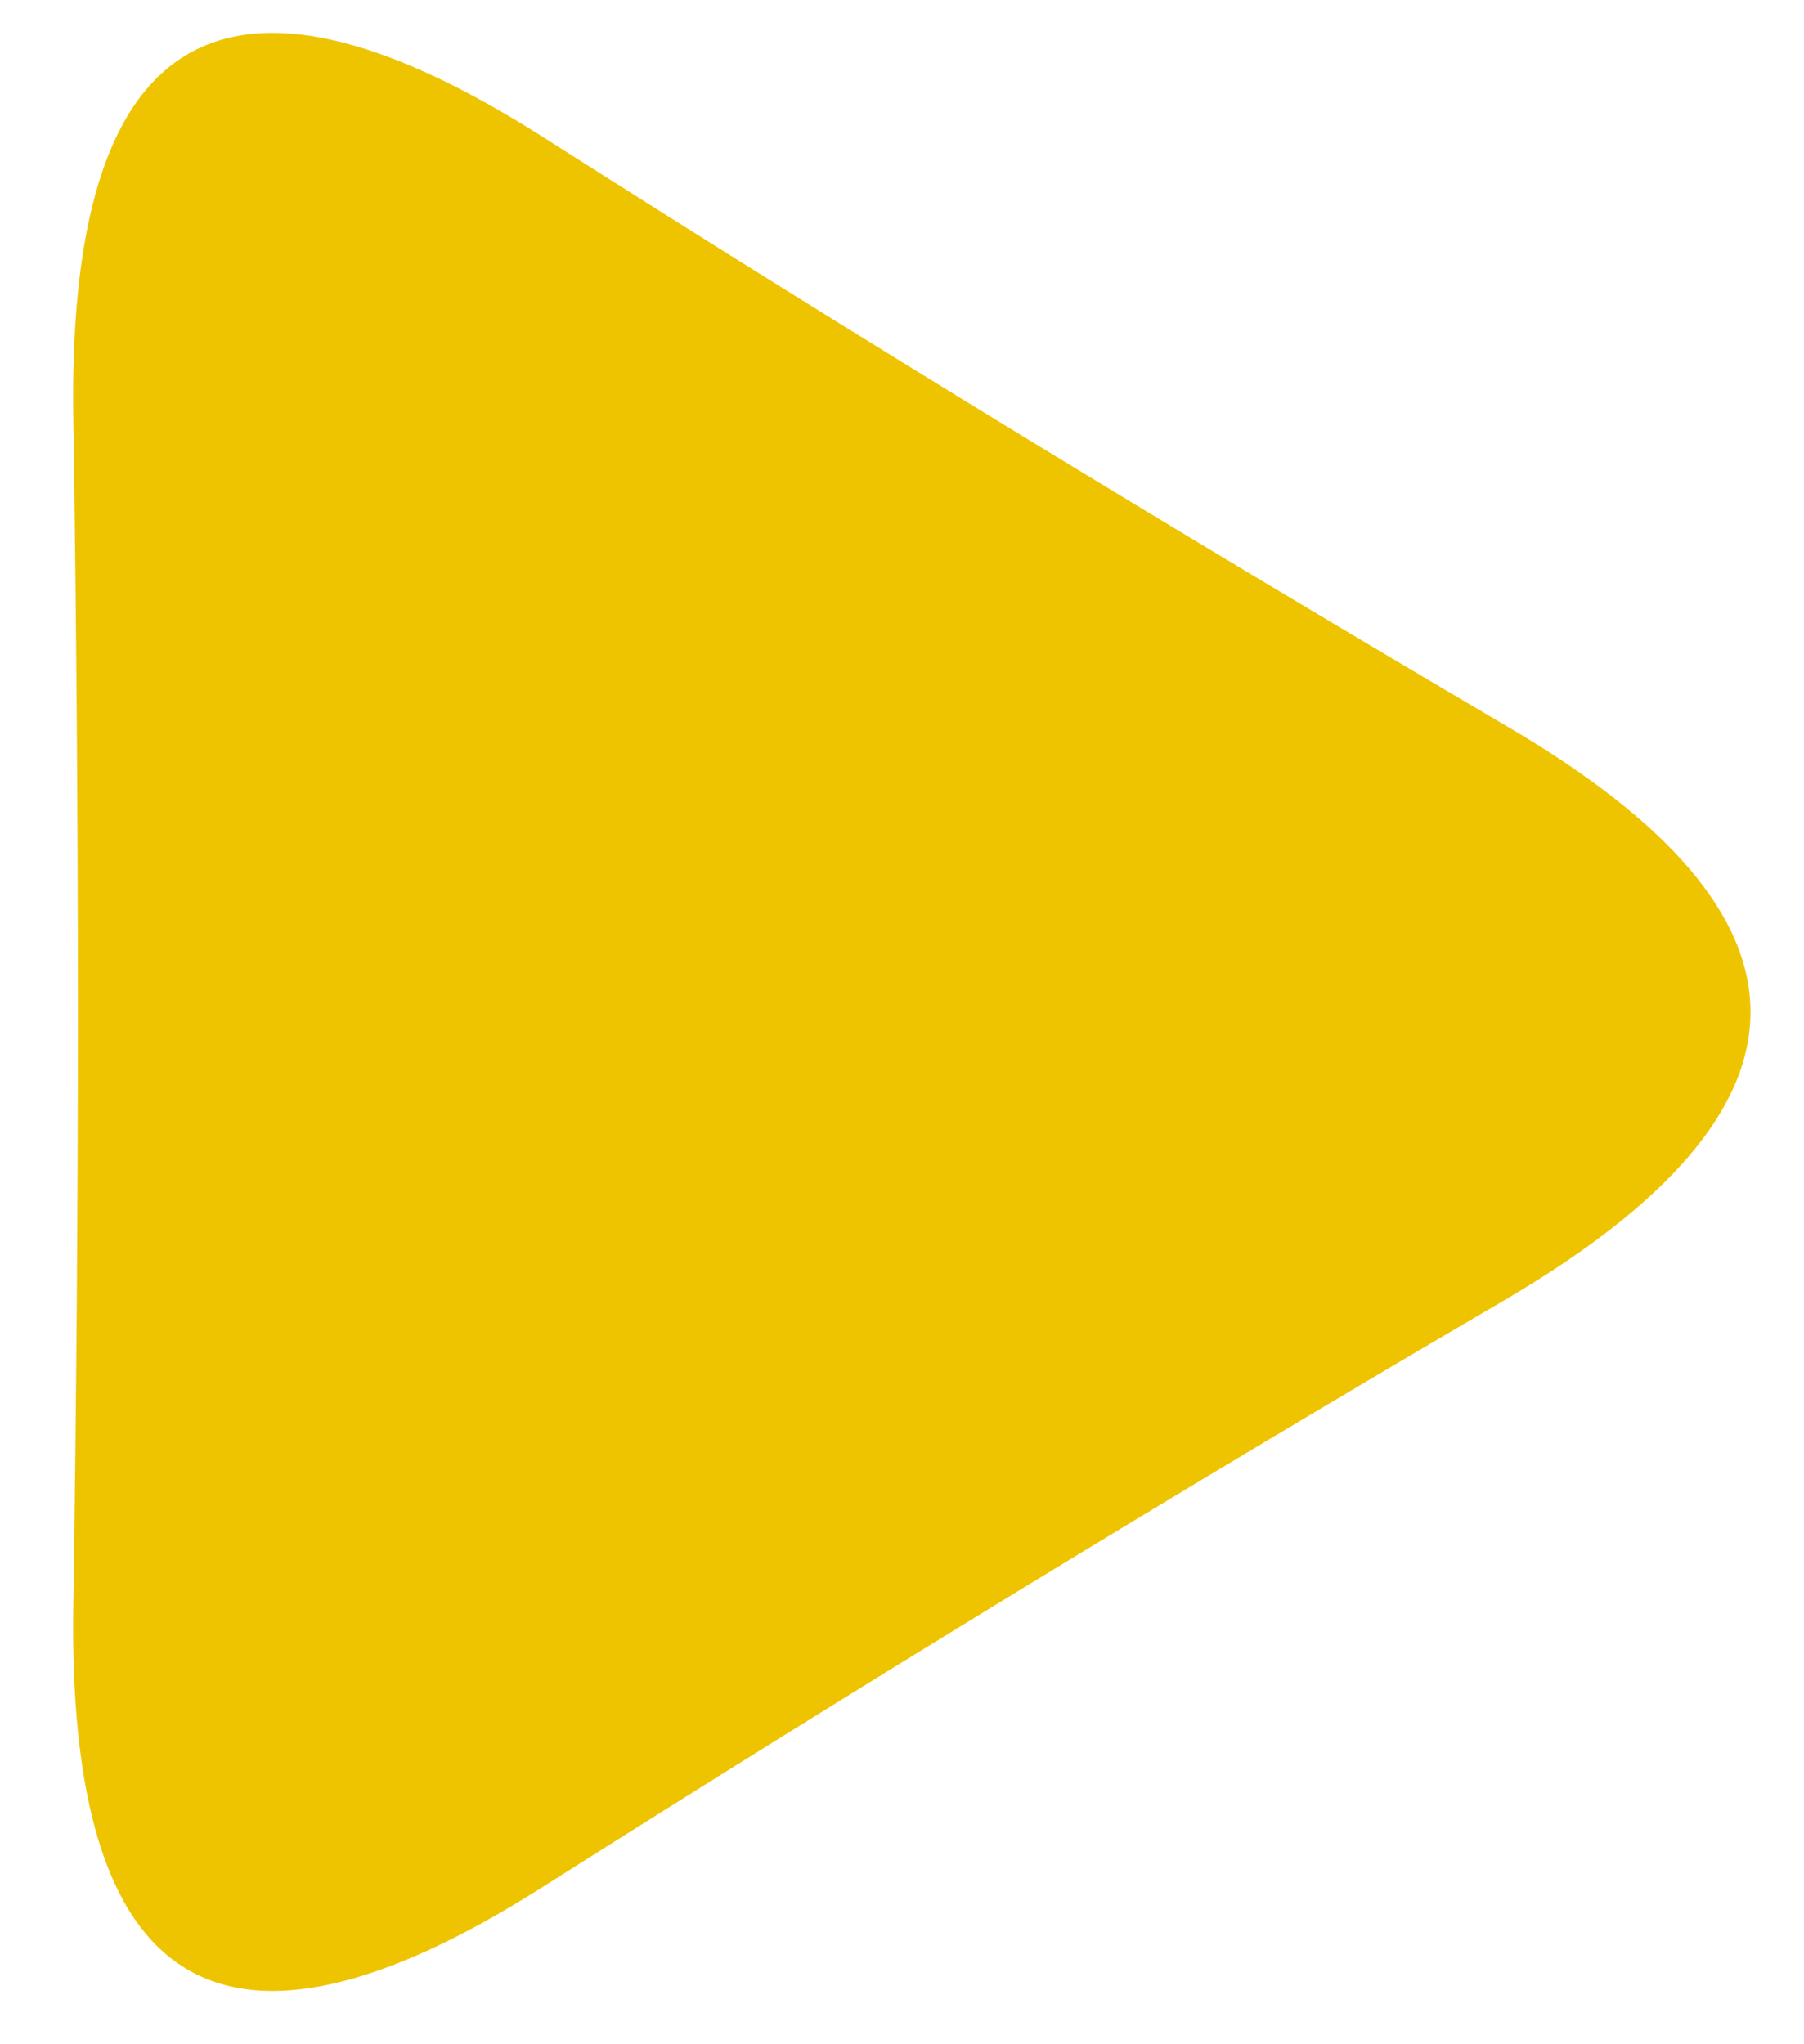 <svg xmlns="http://www.w3.org/2000/svg" width="15" height="17"><style/><g id="Wellcome"><g id="Video Icon"><path id="Polygon 1" d="M12.53 10.8c-2.7 1.58-5.38 3.22-8.03 4.9-2.65 1.68-3.95.89-3.89-2.38.05-3.27.05-6.54 0-9.81C.55.24 1.85-.55 4.5 1.13c2.65 1.69 5.33 3.32 8.03 4.91 2.7 1.58 2.7 3.17 0 4.76z" fill="#eec400"/></g></g></svg>